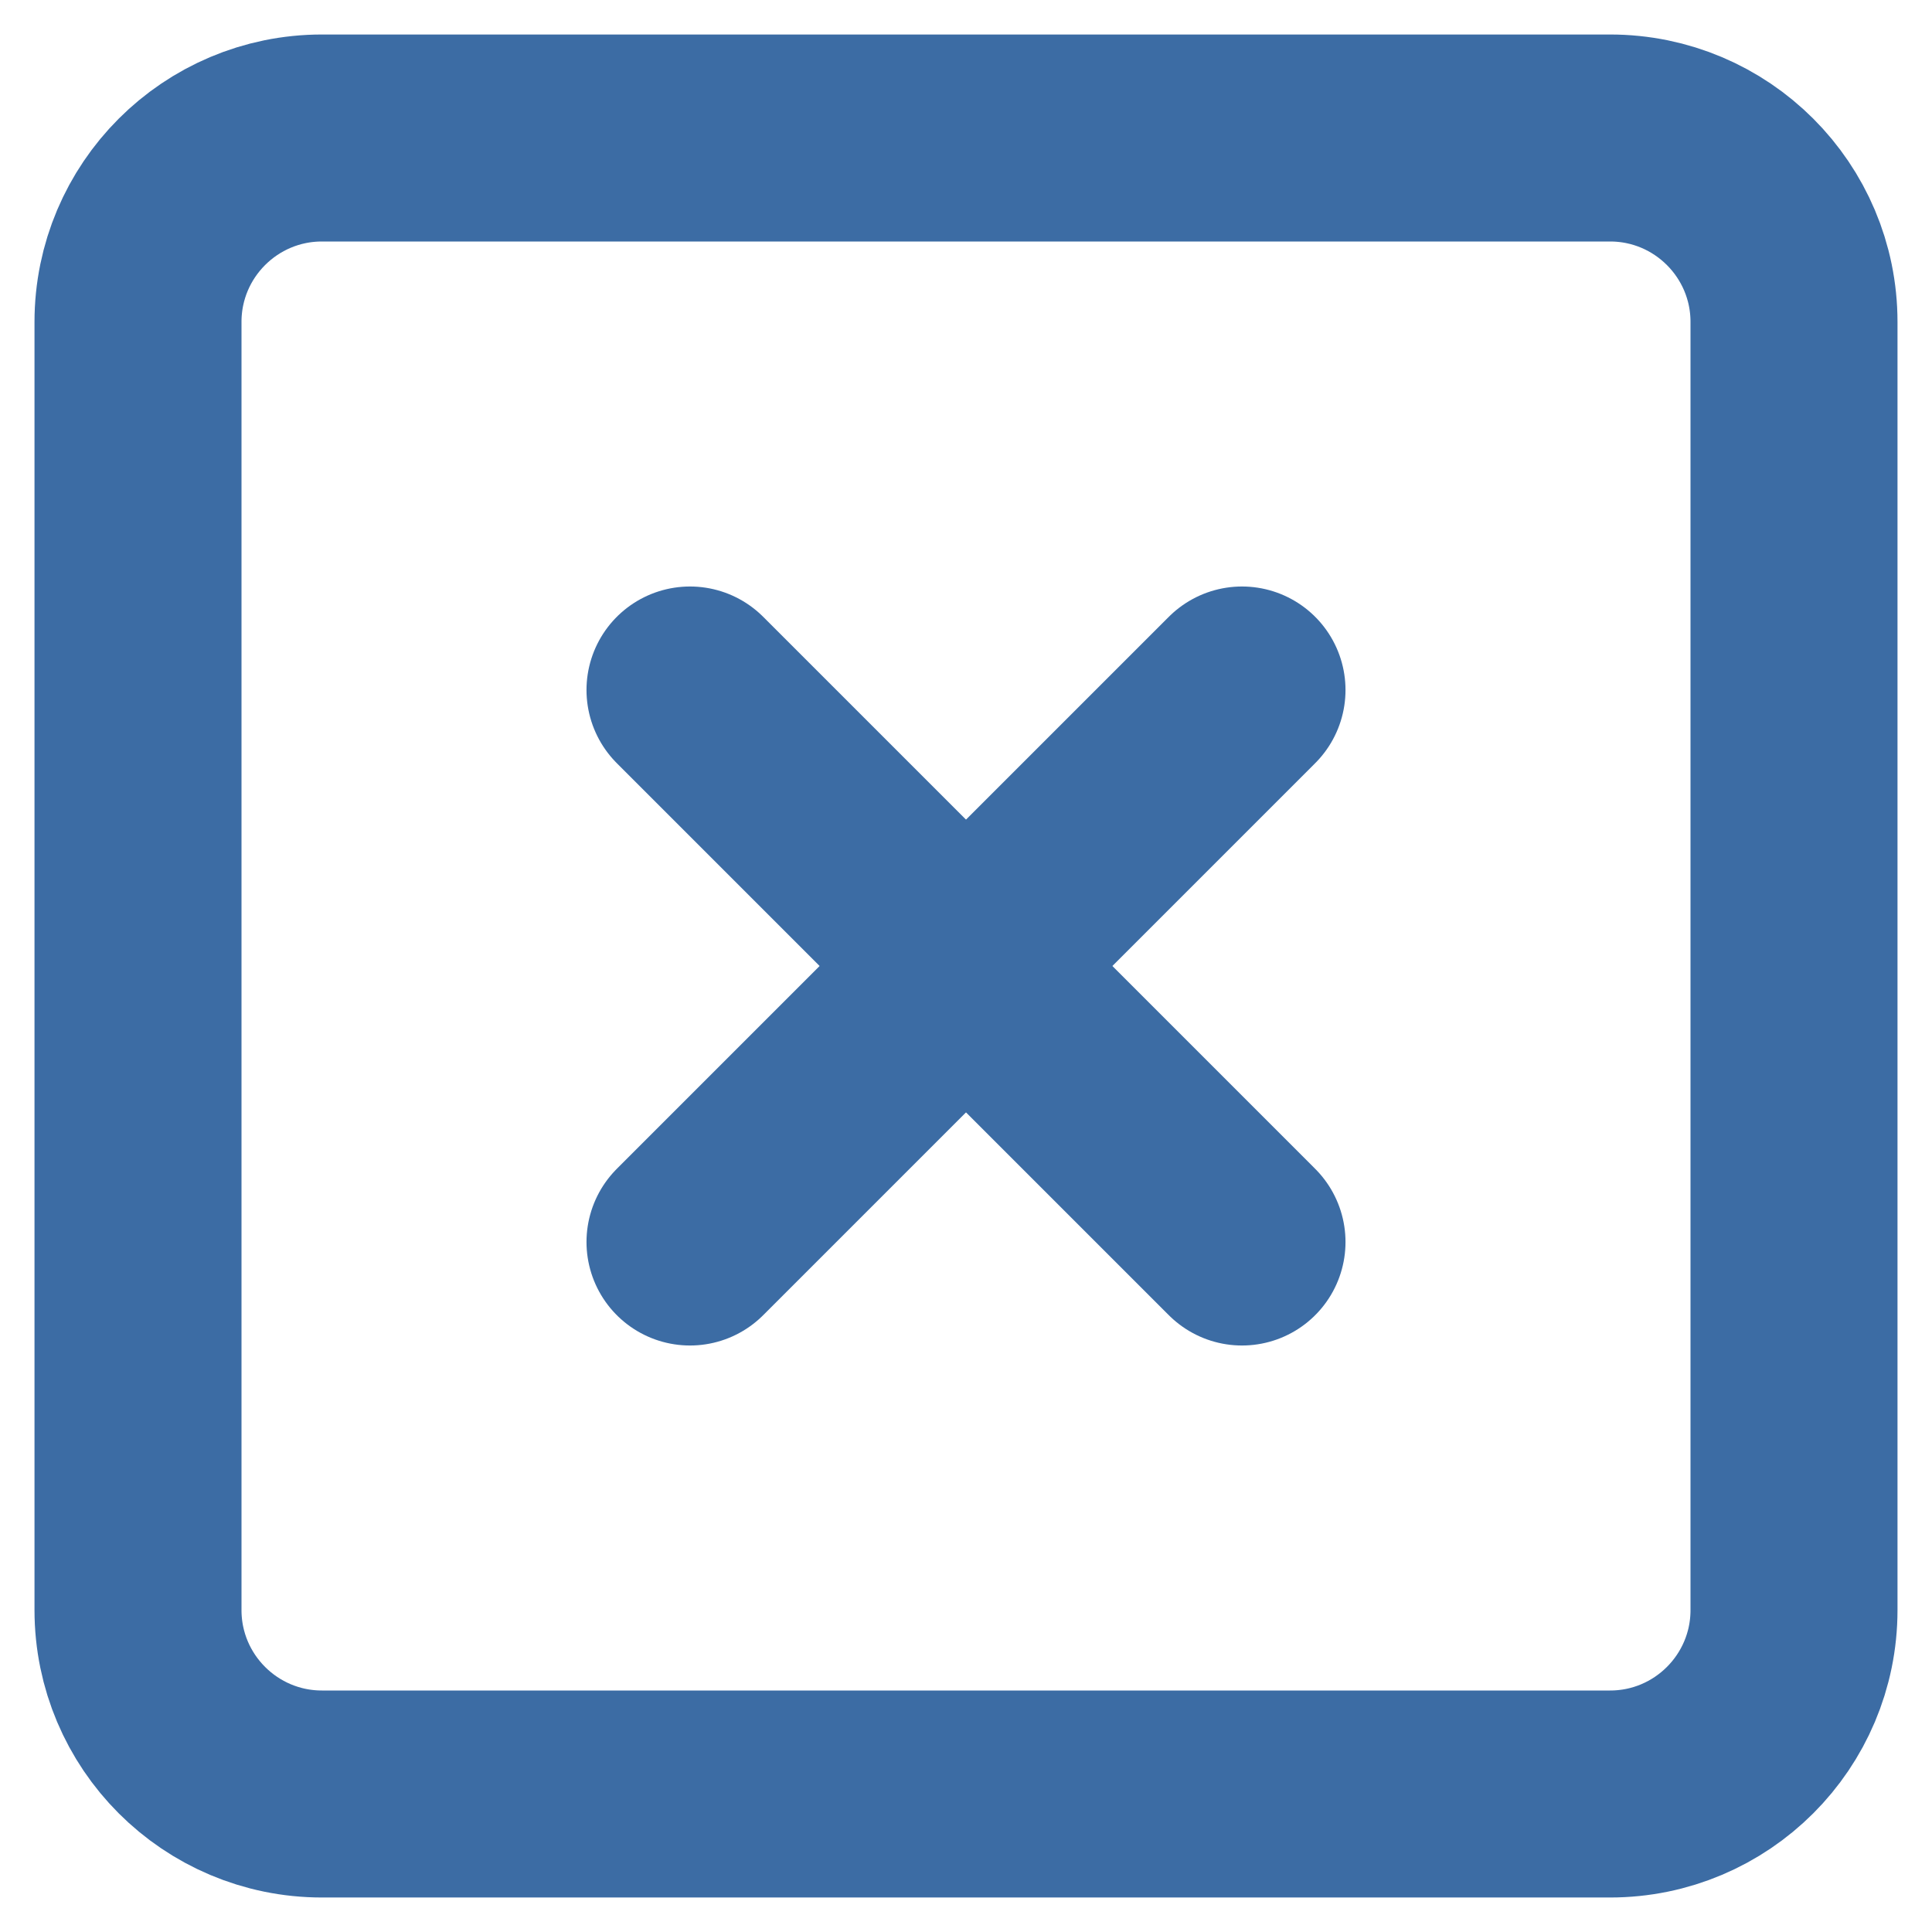 <svg width="14" height="14" viewBox="0 0 14 14" fill="none" xmlns="http://www.w3.org/2000/svg">
<path d="M11.667 1H2.333C1.597 1 1 1.597 1 2.333V11.667C1 12.403 1.597 13 2.333 13H11.667C12.403 13 13 12.403 13 11.667V2.333C13 1.597 12.403 1 11.667 1Z" stroke="#3C6CA4" stroke-width="1.5" stroke-linecap="round" stroke-linejoin="round"/>
<path d="M5 5L9 9" stroke="#3C6CA4" stroke-width="1.5" stroke-linecap="round" stroke-linejoin="round"/>
<path d="M9 5L5 9" stroke="#3C6CA4" stroke-width="1.5" stroke-linecap="round" stroke-linejoin="round"/>
</svg>
